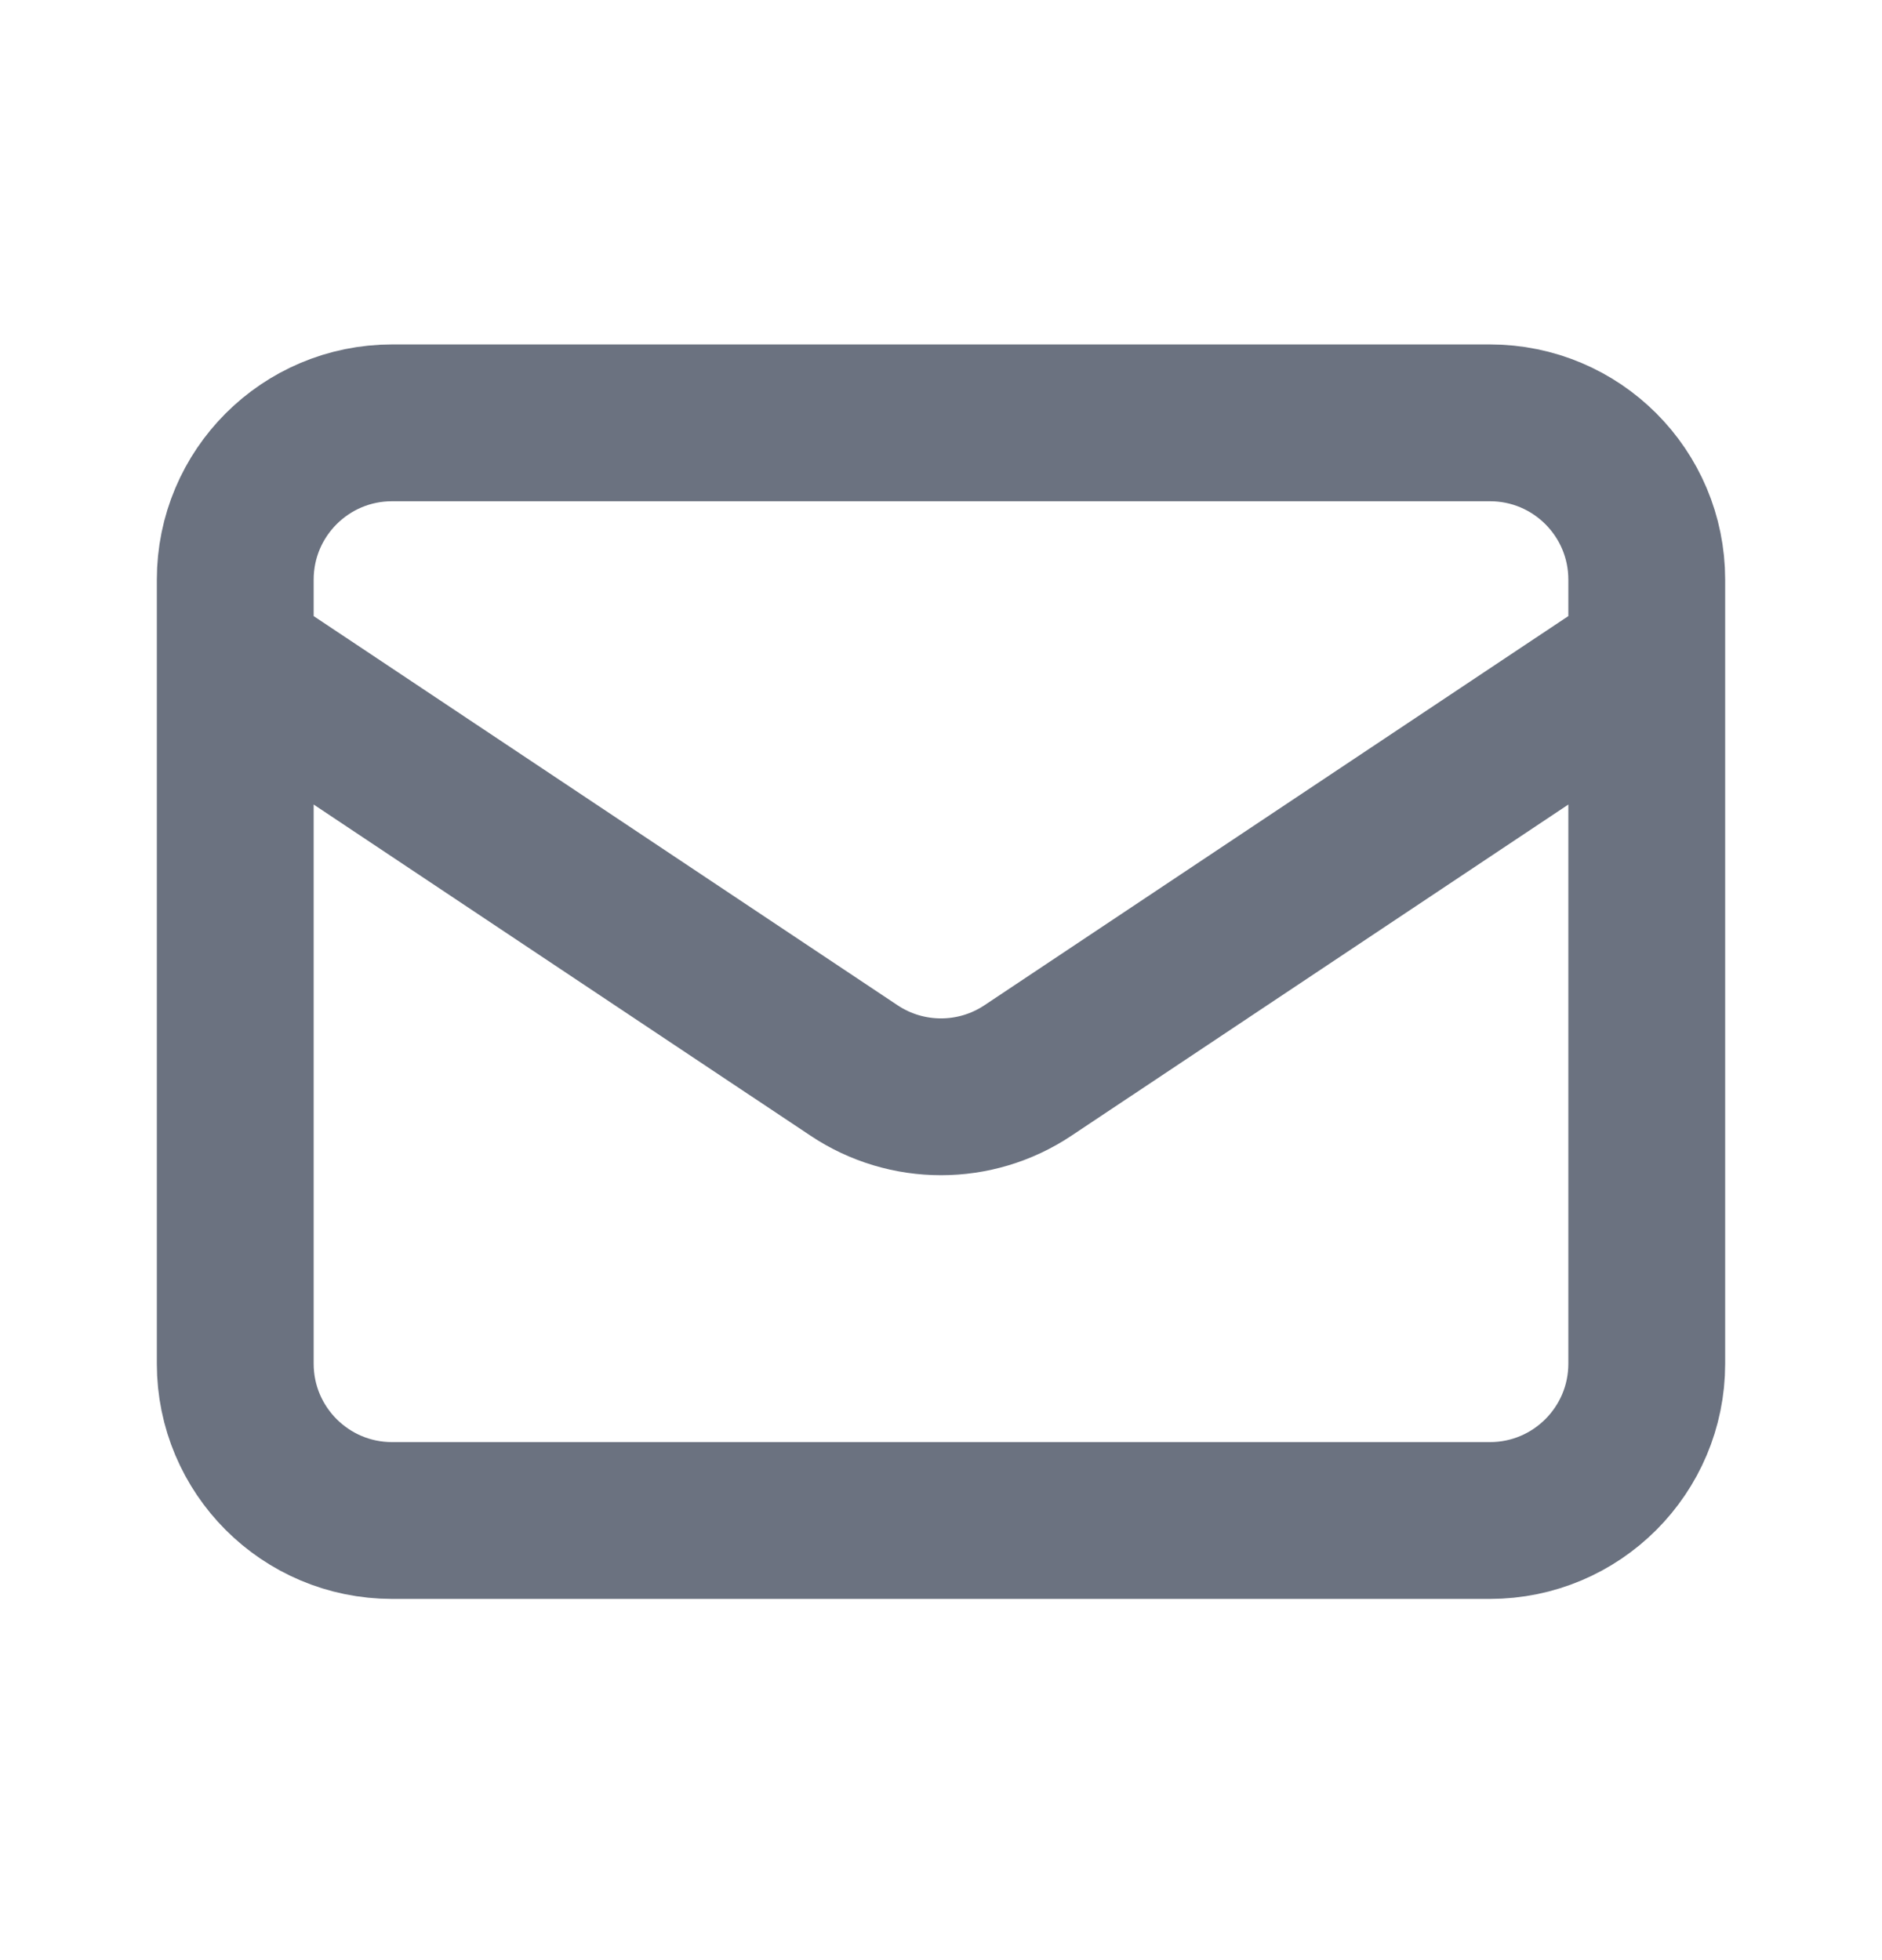 <svg width="24" height="25" viewBox="0 0 24 25" fill="none" xmlns="http://www.w3.org/2000/svg">
<path d="M3 8.393L10.891 13.653C11.562 14.101 12.438 14.101 13.109 13.653L21 8.393M5 19.393H19C20.105 19.393 21 18.497 21 17.393V7.393C21 6.288 20.105 5.393 19 5.393H5C3.895 5.393 3 6.288 3 7.393V17.393C3 18.497 3.895 19.393 5 19.393Z" stroke="#6B7280" stroke-width="2" stroke-linecap="round" stroke-linejoin="round"/>
</svg>

